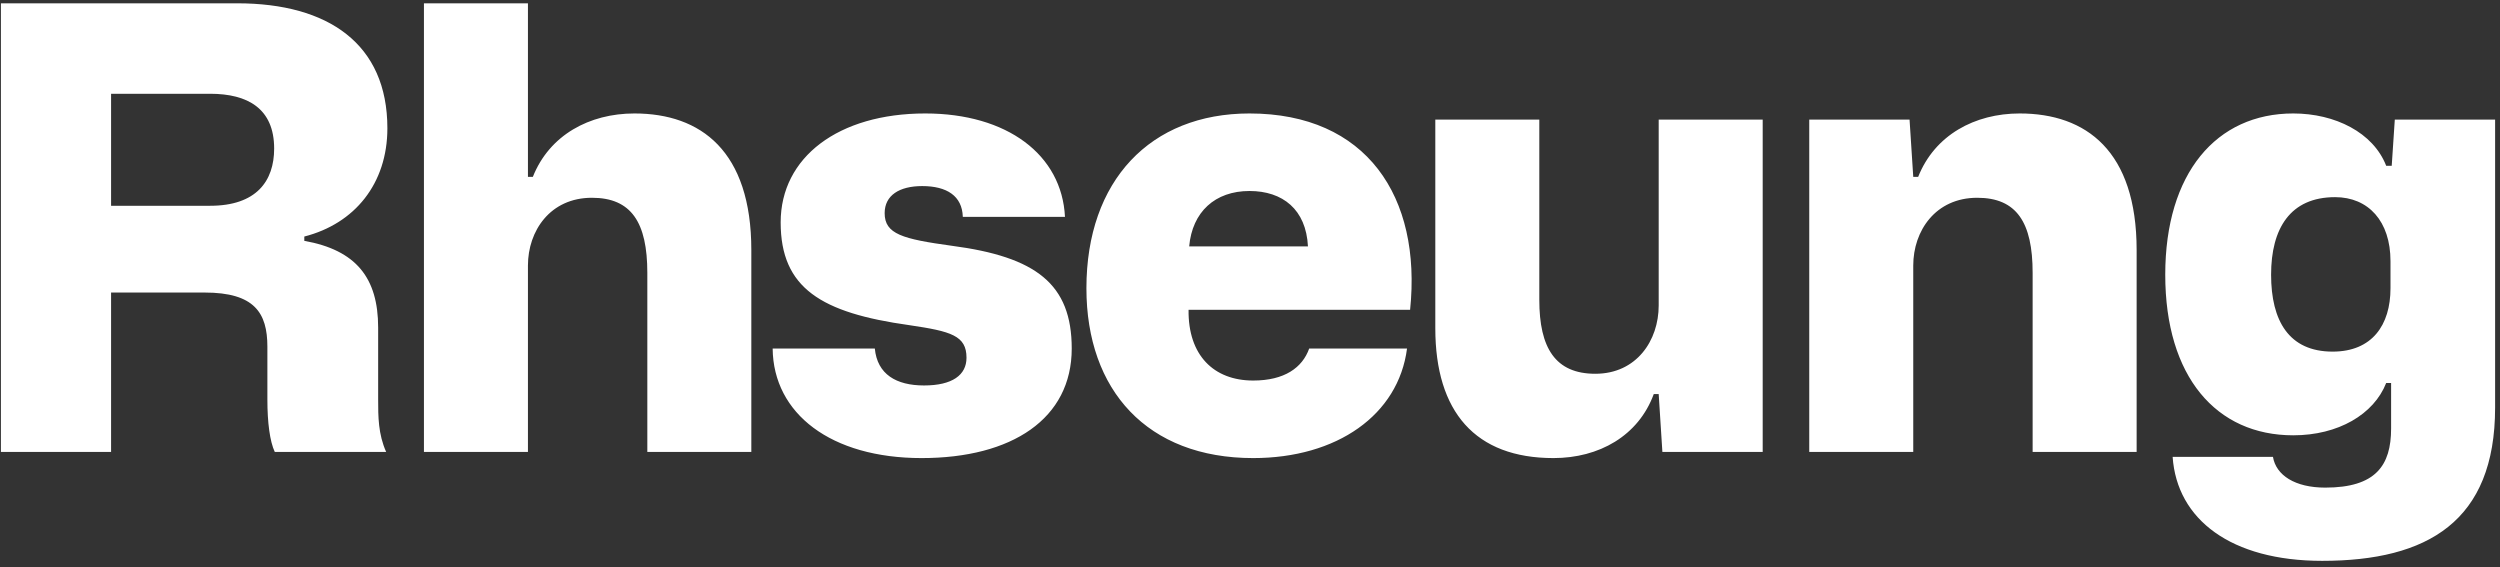 <svg width="260" height="59" viewBox="0 0 260 59" fill="none" xmlns="http://www.w3.org/2000/svg">
<rect x="0" y="0" width="260" height="59" fill="#333333" stroke="none"/>
<path d="M0.096 47V0.344H24.672C34.144 0.344 40.288 4.568 40.288 13.336C40.288 19.096 36.896 23.256 31.648 24.6V25.048C37.024 26.008 39.328 28.888 39.328 34.072V41.56C39.328 43.288 39.328 45.144 40.16 47H28.576C28.064 45.912 27.808 43.928 27.808 41.56V36.056C27.808 32.536 26.464 30.424 21.28 30.424H11.552V47H0.096ZM21.856 9.752H11.552V21.4H21.856C26.656 21.4 28.512 18.84 28.512 15.448C28.512 11.288 25.76 9.752 21.856 9.752ZM44.09 47V0.344H54.906V18.392H55.417C57.145 14.04 61.306 11.8 65.978 11.8C72.889 11.8 78.138 15.704 78.138 26.008V47H67.322V28.376C67.322 23.128 65.657 20.568 61.562 20.568C57.209 20.568 54.906 24.024 54.906 27.608V47H44.09ZM95.844 47.64C86.436 47.64 80.421 43.032 80.356 36.248H90.981C91.237 38.936 93.221 40.088 96.1 40.088C99.044 40.088 100.516 39 100.516 37.208C100.516 34.904 98.916 34.456 94.564 33.816C85.412 32.536 81.189 29.976 81.189 23.128C81.189 16.344 87.204 11.8 96.228 11.8C104.74 11.8 110.436 16.088 110.757 22.552H100.132C100.068 20.376 98.469 19.352 95.909 19.352C93.54 19.352 92.004 20.312 92.004 22.168C92.004 24.344 93.861 24.856 98.981 25.56C107.748 26.712 111.46 29.528 111.46 36.248C111.46 43.544 105.252 47.64 95.844 47.64ZM130.331 47.64C119.323 47.64 112.987 40.6 112.987 29.976C112.987 18.776 119.643 11.8 129.947 11.8C142.107 11.8 147.867 20.44 146.651 32.216H123.611C123.547 36.952 126.235 39.576 130.331 39.576C133.595 39.576 135.451 38.232 136.155 36.248H146.331C145.435 43.16 139.035 47.64 130.331 47.64ZM129.947 19.864C126.363 19.864 123.995 22.04 123.675 25.624H136.027C135.835 21.784 133.403 19.864 129.947 19.864ZM161.56 47.64C153.432 47.64 149.272 42.84 149.272 34.136V12.44H160.088V31.192C160.088 36.184 161.752 38.872 165.912 38.872C170.2 38.872 172.504 35.416 172.504 31.768V12.44H183.32V47H172.888L172.504 40.984H171.992C170.392 45.336 166.296 47.64 161.56 47.64ZM188.162 47V12.44H198.594L198.978 18.392H199.49C201.218 14.04 205.378 11.8 210.05 11.8C216.962 11.8 222.21 15.704 222.21 26.008V47H211.394V28.376C211.394 23.128 209.73 20.568 205.634 20.568C201.282 20.568 198.978 24.024 198.978 27.608V47H188.162ZM241.507 58.328C232.035 58.328 226.402 54.04 225.954 47.512H236.387C236.707 49.432 238.691 50.712 241.826 50.712C247.075 50.712 248.675 48.408 248.675 44.568V39.832H248.163C246.882 43.096 243.17 45.272 238.498 45.272C230.498 45.272 225.186 39.192 225.186 28.568C225.186 18.008 230.498 11.8 238.498 11.8C242.851 11.8 246.819 13.784 248.163 17.24H248.739L249.059 12.44H259.491V42.392C259.491 54.232 252.451 58.328 241.507 58.328ZM242.594 36.568C246.691 36.568 248.611 33.816 248.611 29.976V27.16C248.611 23 246.307 20.504 242.851 20.504C238.179 20.504 236.194 23.768 236.194 28.568C236.194 33.368 238.05 36.568 242.594 36.568Z" fill="white"/>
</svg>
